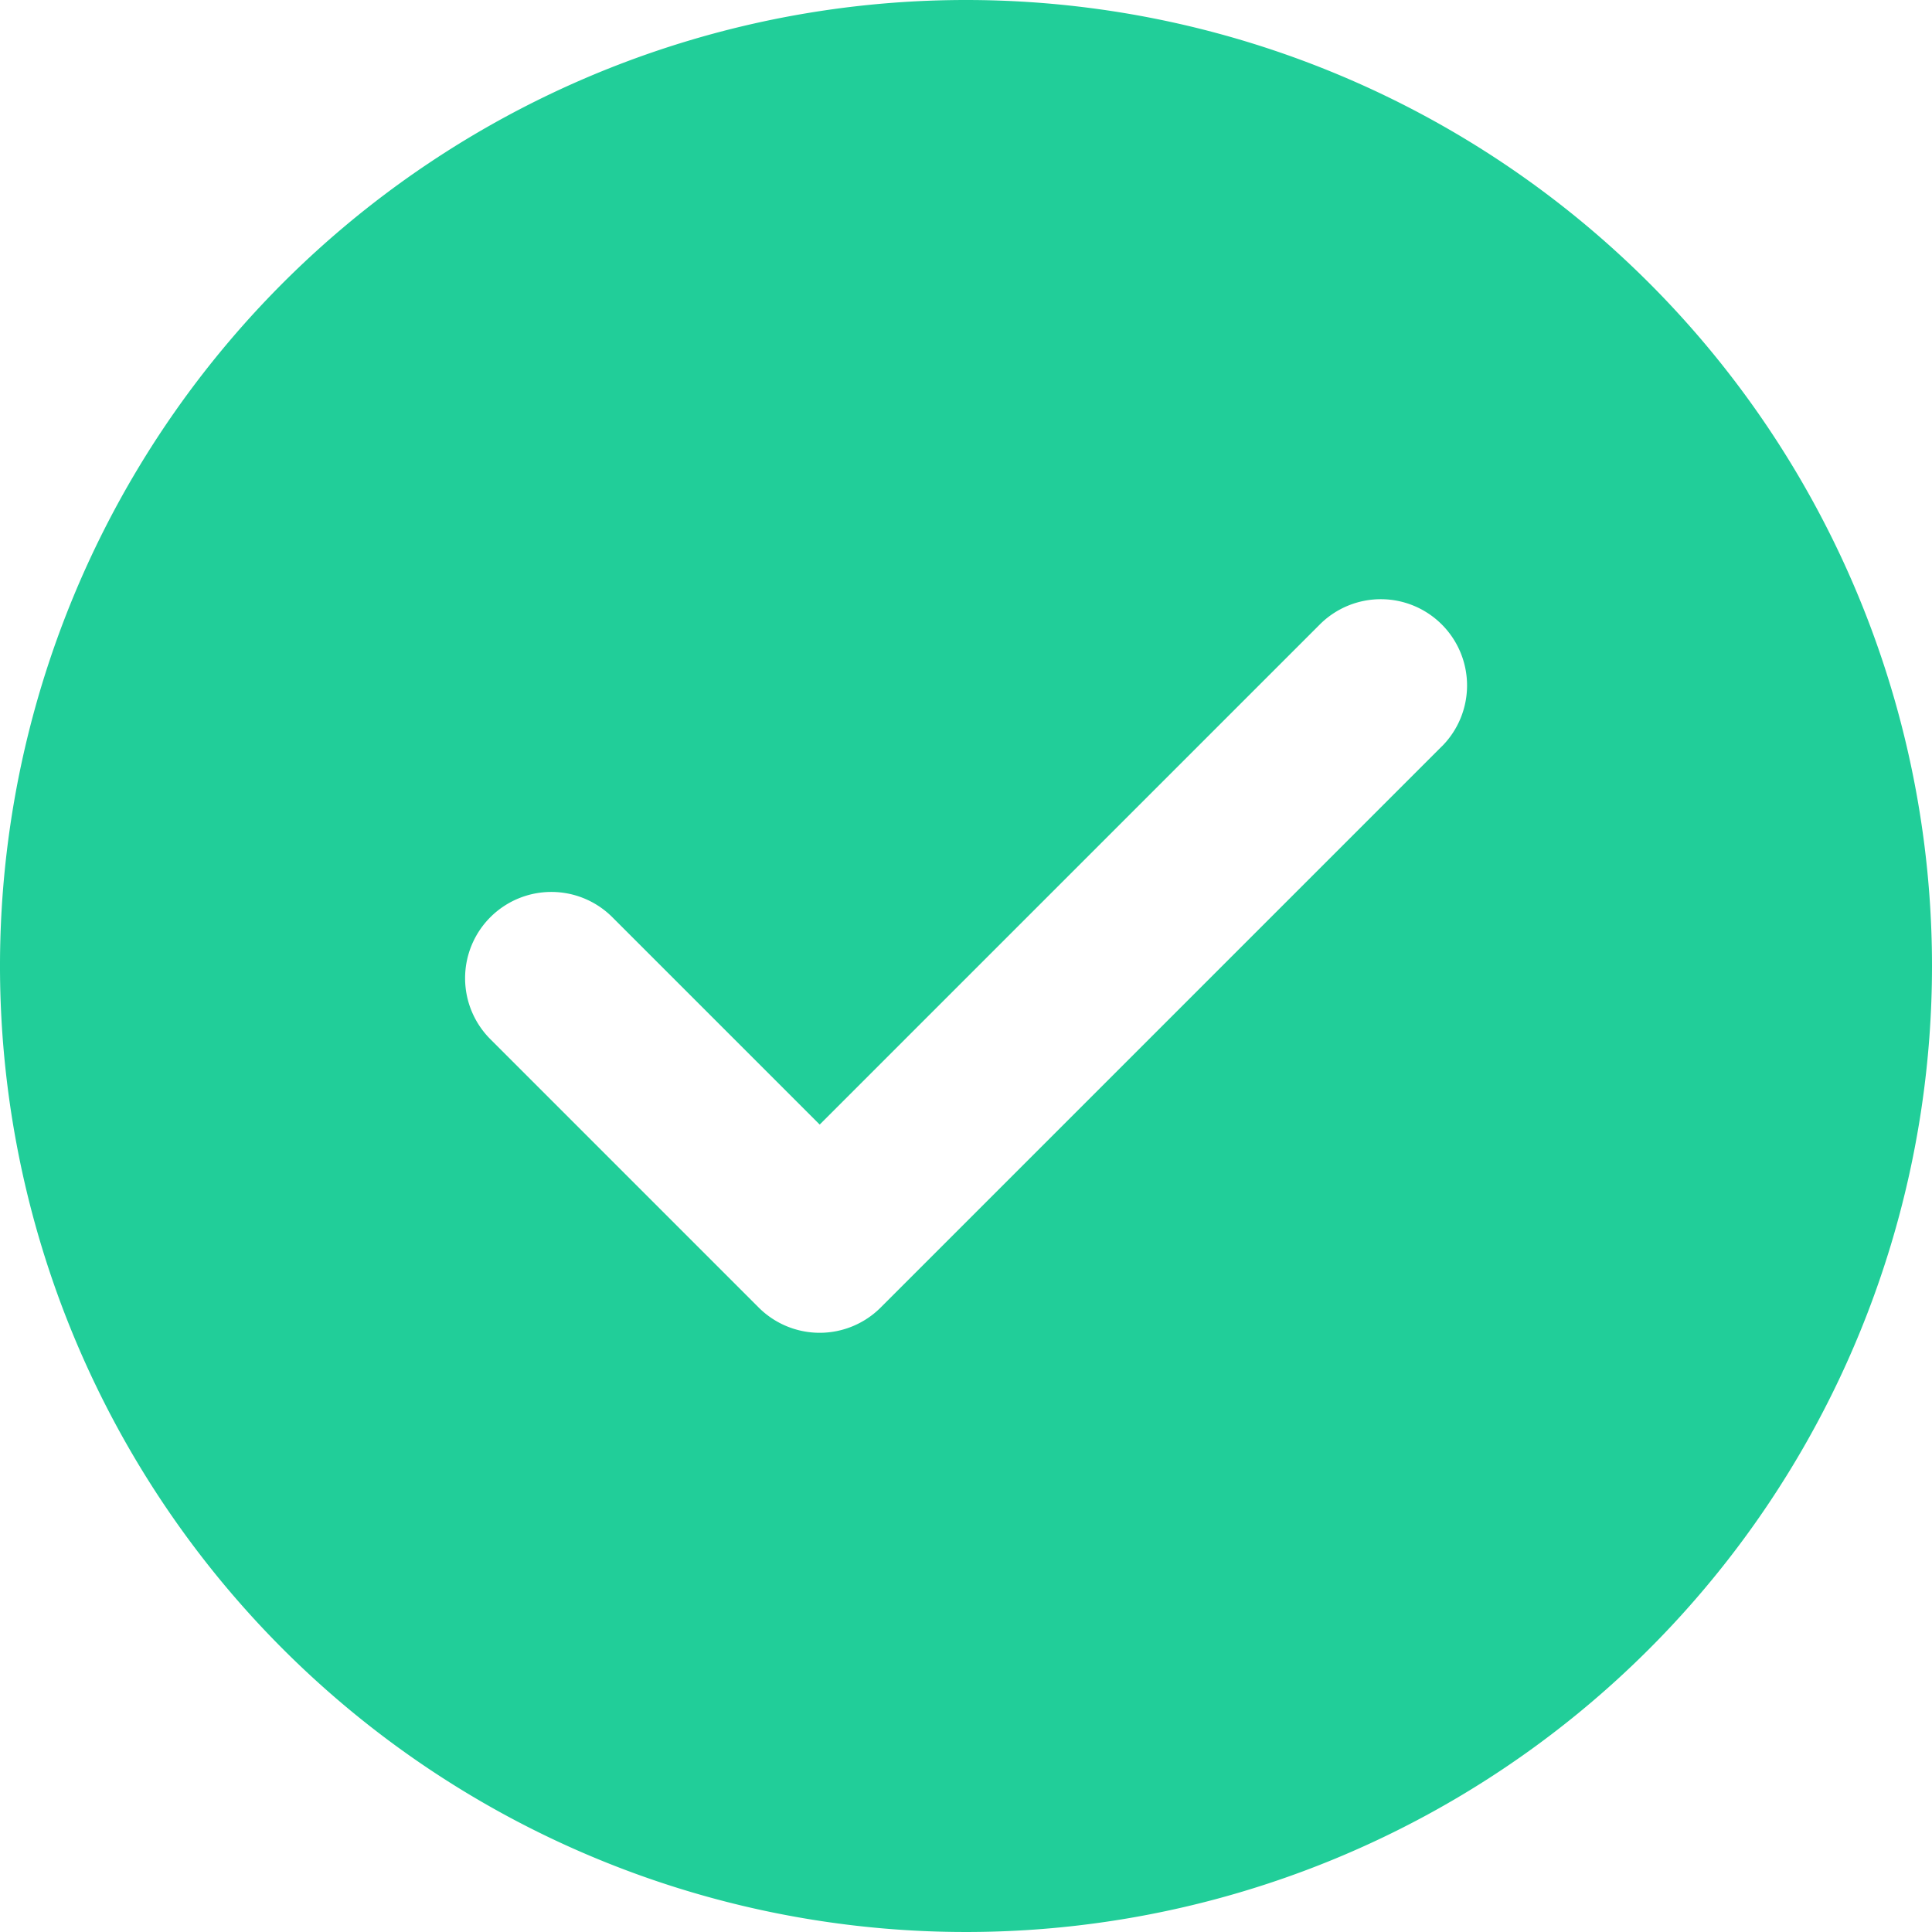 <svg xmlns="http://www.w3.org/2000/svg" width="120" height="120" viewBox="0 0 120 120">
<defs>
    <style>
      .cls-1 {
        fill: #21ce99;
        fill-rule: evenodd;
      }
    </style>
  </defs>
  <path class="cls-1" d="M720,186a60,60,0,1,0,60,60A60,60,0,0,0,720,186Zm29.547,46.364L714.7,267.213a5.357,5.357,0,0,1-7.576,0h0l-16.667-16.668a5.357,5.357,0,0,1,0-7.576h0a5.357,5.357,0,0,1,7.576,0h0l12.88,12.88,31.063-31.062a5.356,5.356,0,0,1,7.576,0h0a5.356,5.356,0,0,1,0,7.576h0Z" transform="translate(-660 -186)"/>
</svg>

